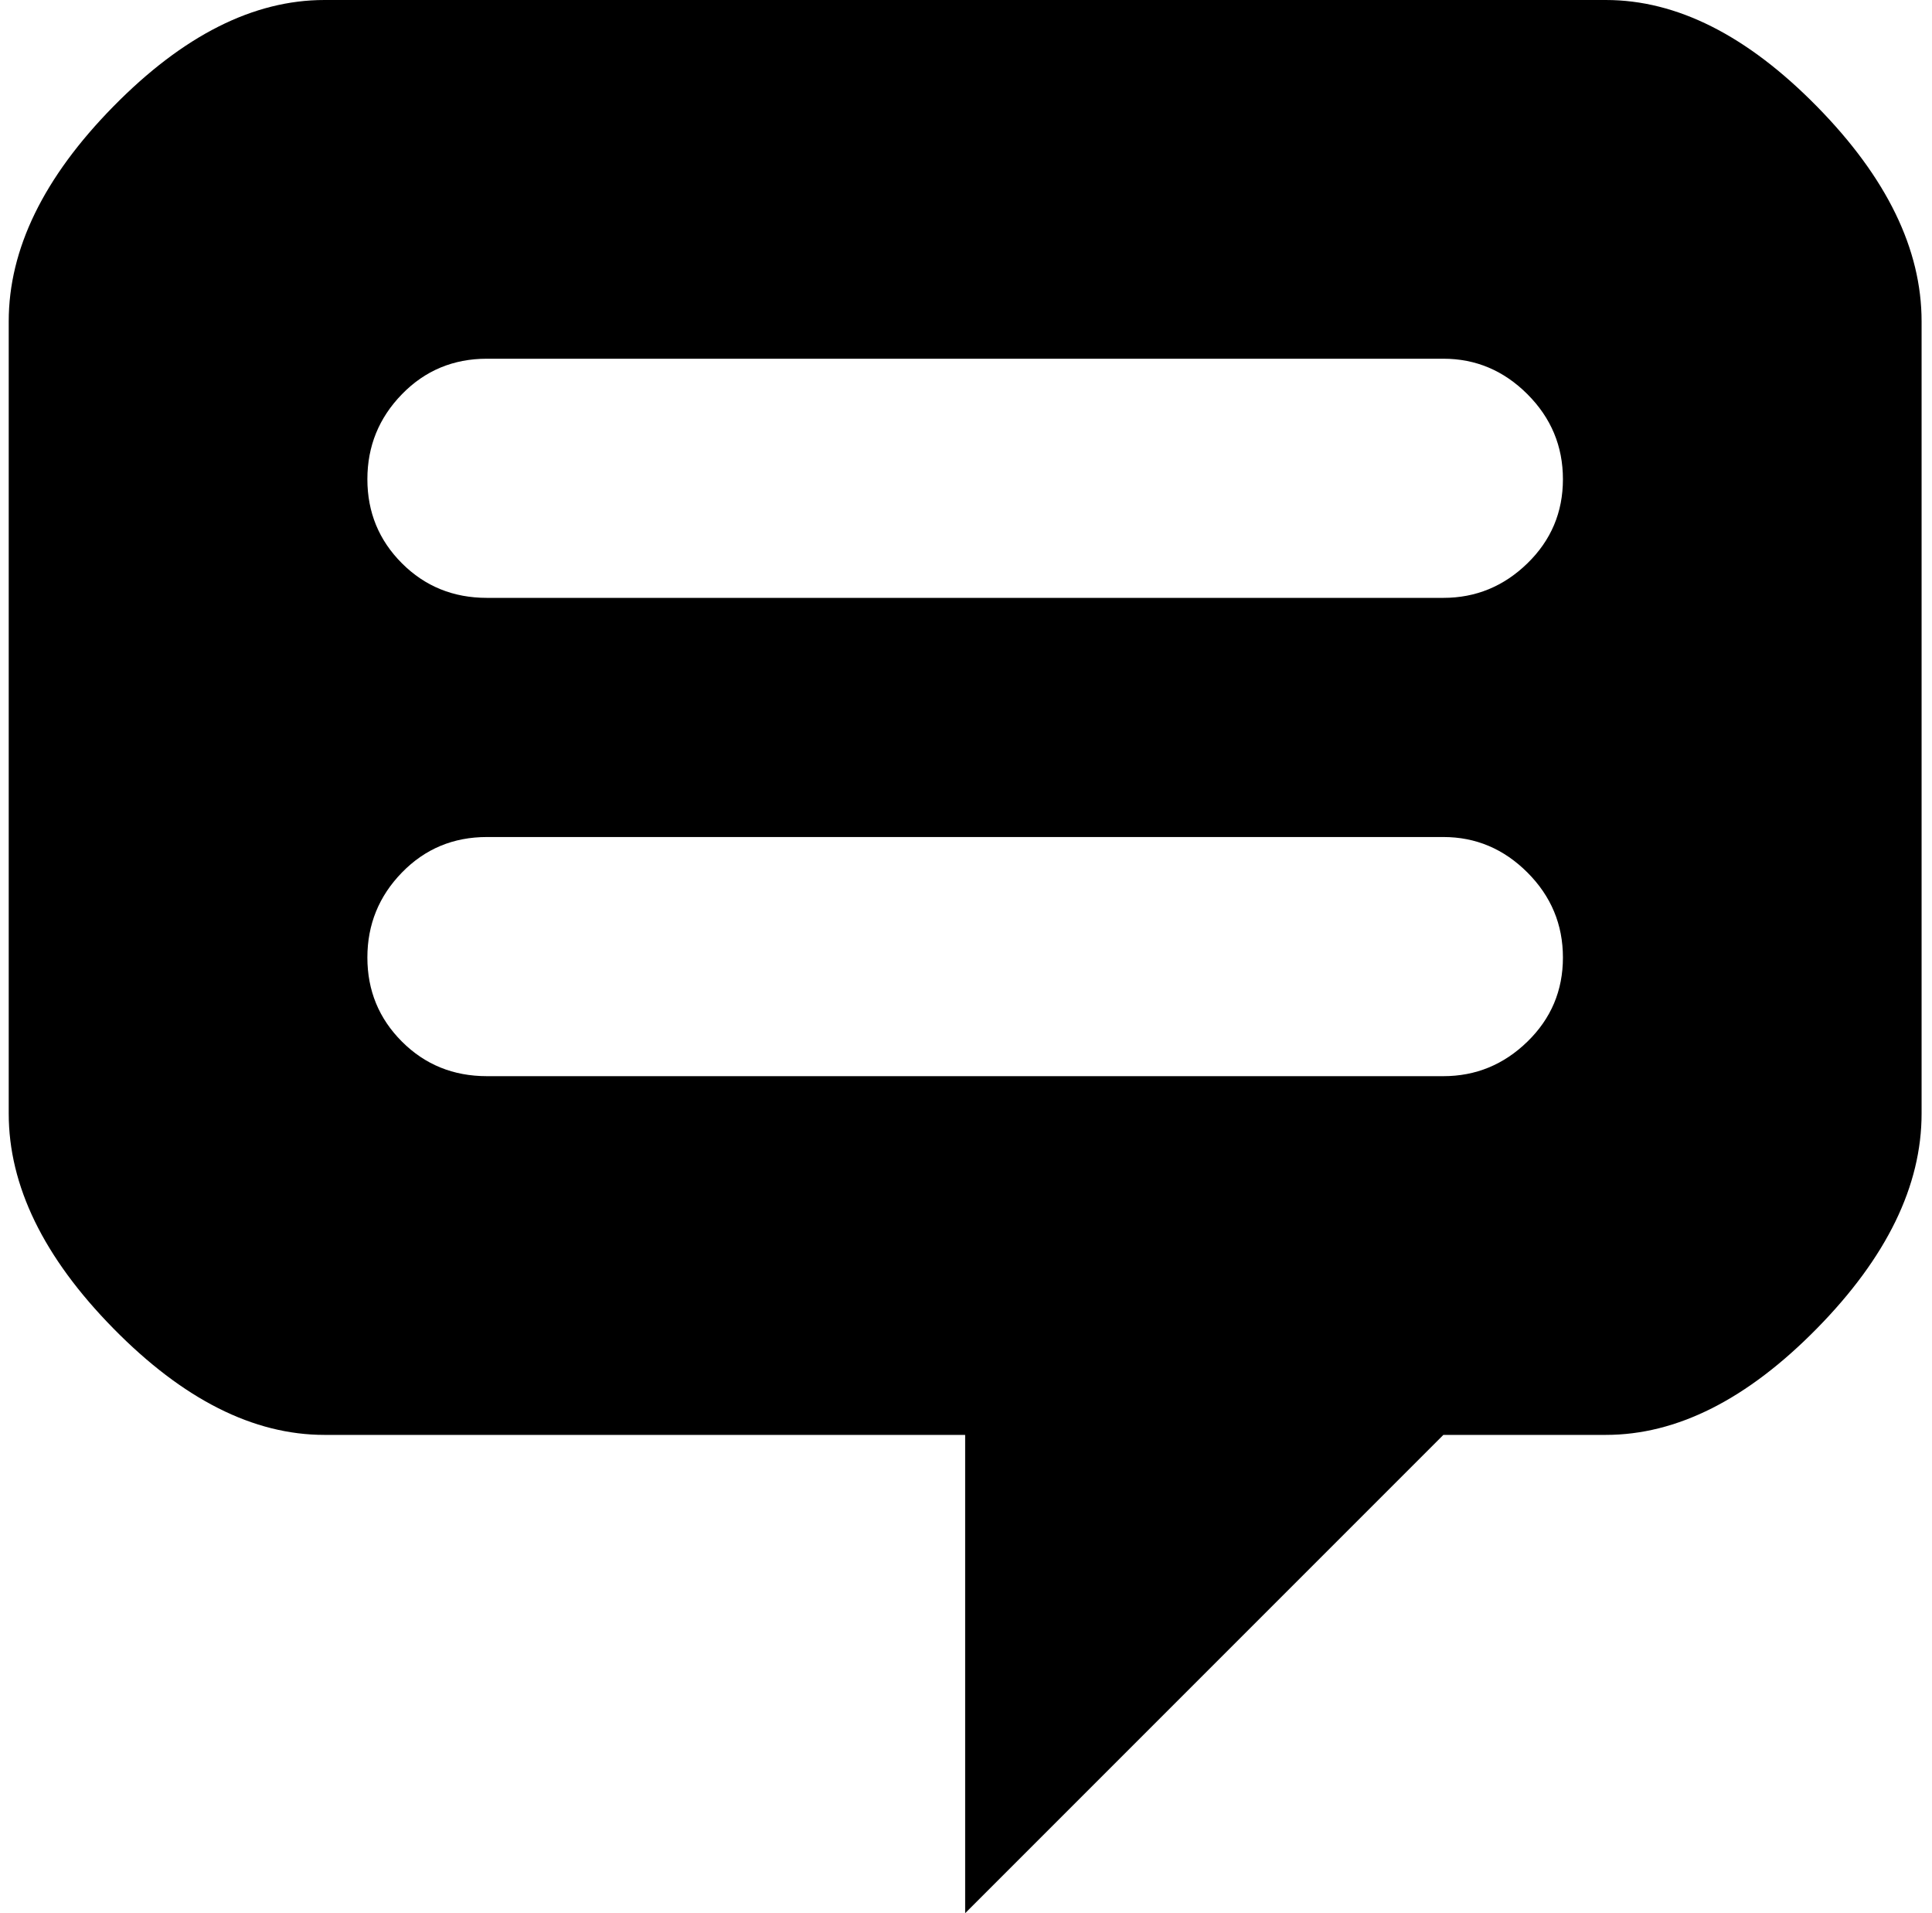 <svg xmlns="http://www.w3.org/2000/svg" width="1.01em" height="1em" viewBox="0 0 1025 1024"><path fill="currentColor" d="M855.048 768h-87l-256 256V768h-343q-57 0-113-57t-56-115V172q0-58 56-115t113-57h686q57 0 113 57t56 115v424q0 58-56 115t-113 57m-87-576h-512q-27 0-45.5 19t-18.5 45.5t18.5 45t45.5 18.5h512q26 0 45-18.5t19-45t-19-45.5t-45-19m0 256h-512q-27 0-45.5 19t-18.5 45.5t18.5 45t45.5 18.5h512q26 0 45-18.5t19-45t-19-45.5t-45-19"/></svg>